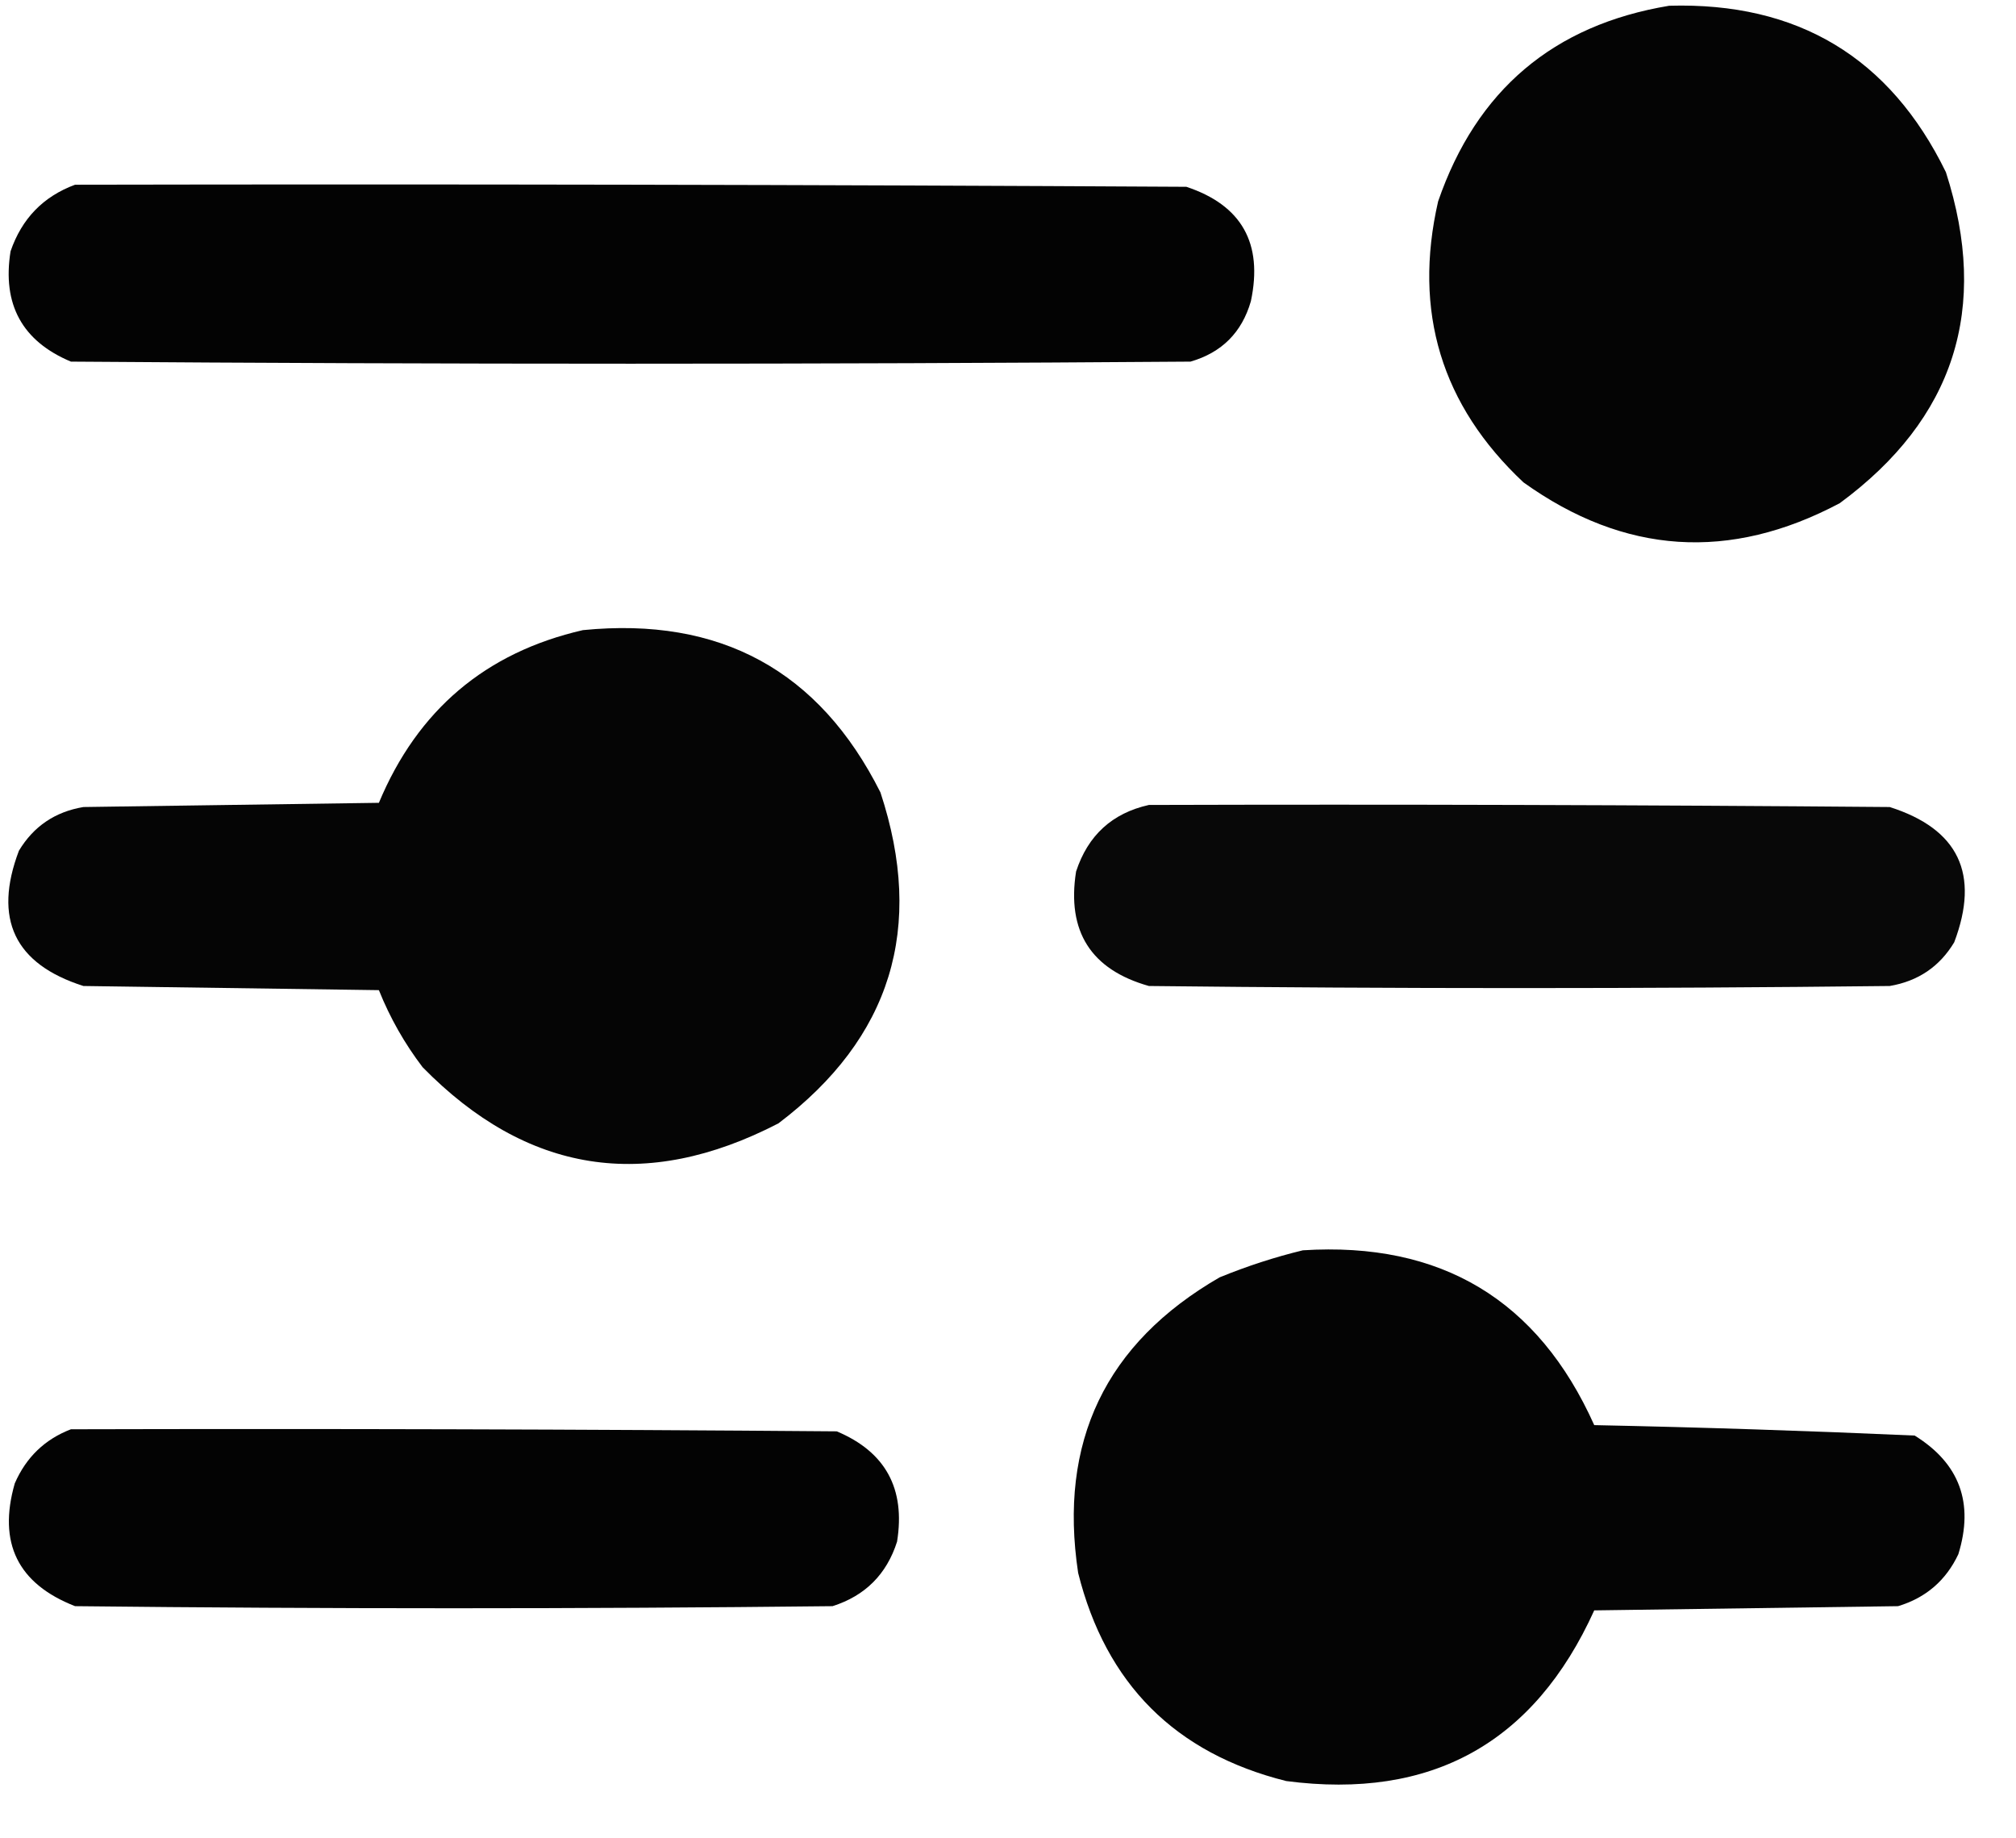 <svg width="34" height="31" viewBox="0 0 34 31" fill="none" xmlns="http://www.w3.org/2000/svg">
<path opacity="0.981" fill-rule="evenodd" clip-rule="evenodd" d="M28.15 0.097C30.318 0.034 31.874 0.969 32.818 2.904C33.557 5.202 32.96 7.062 31.028 8.485C29.173 9.47 27.395 9.353 25.693 8.134C24.308 6.834 23.829 5.254 24.254 3.396C24.9 1.521 26.199 0.421 28.15 0.097Z" fill="black"/>
<path opacity="0.987" fill-rule="evenodd" clip-rule="evenodd" d="M1.266 3.115C7.514 3.103 13.761 3.115 20.008 3.15C20.941 3.46 21.304 4.103 21.096 5.08C20.944 5.607 20.604 5.946 20.078 6.098C13.784 6.145 7.49 6.145 1.196 6.098C0.375 5.754 0.035 5.134 0.178 4.238C0.367 3.687 0.73 3.313 1.266 3.115Z" fill="black"/>
<path opacity="0.98" fill-rule="evenodd" clip-rule="evenodd" d="M9.83 10.626C12.144 10.396 13.817 11.308 14.849 13.363C15.601 15.645 15.028 17.505 13.129 18.943C10.885 20.105 8.885 19.789 7.127 17.996C6.823 17.597 6.578 17.165 6.39 16.697C4.729 16.674 3.068 16.65 1.407 16.627C0.245 16.257 -0.117 15.497 0.319 14.346C0.566 13.935 0.929 13.689 1.407 13.609C3.068 13.585 4.729 13.562 6.39 13.538C7.043 11.974 8.189 11.003 9.83 10.626Z" fill="black"/>
<path opacity="0.965" fill-rule="evenodd" clip-rule="evenodd" d="M19.376 13.574C23.541 13.562 27.706 13.574 31.87 13.609C33.032 13.979 33.394 14.739 32.958 15.89C32.711 16.301 32.348 16.546 31.87 16.627C27.705 16.674 23.541 16.674 19.376 16.627C18.399 16.351 17.989 15.707 18.148 14.697C18.348 14.086 18.758 13.712 19.376 13.574Z" fill="black"/>
<path opacity="0.983" fill-rule="evenodd" clip-rule="evenodd" d="M21.973 21.084C24.302 20.936 25.94 21.919 26.887 24.032C28.692 24.069 30.494 24.128 32.291 24.208C33.049 24.678 33.294 25.345 33.028 26.208C32.819 26.652 32.479 26.944 32.011 27.085C30.302 27.109 28.595 27.132 26.887 27.156C25.872 29.395 24.141 30.354 21.692 30.034C19.821 29.566 18.651 28.396 18.183 26.524C17.849 24.313 18.645 22.652 20.569 21.54C21.034 21.35 21.502 21.198 21.973 21.084Z" fill="black"/>
<path opacity="0.985" fill-rule="evenodd" clip-rule="evenodd" d="M1.196 24.102C5.501 24.091 9.807 24.102 14.112 24.137C14.933 24.482 15.273 25.102 15.129 25.997C14.954 26.547 14.591 26.91 14.041 27.085C9.783 27.132 5.525 27.132 1.266 27.085C0.3 26.708 -0.039 26.018 0.249 25.015C0.44 24.575 0.756 24.271 1.196 24.102Z" fill="black"/>
</svg>
